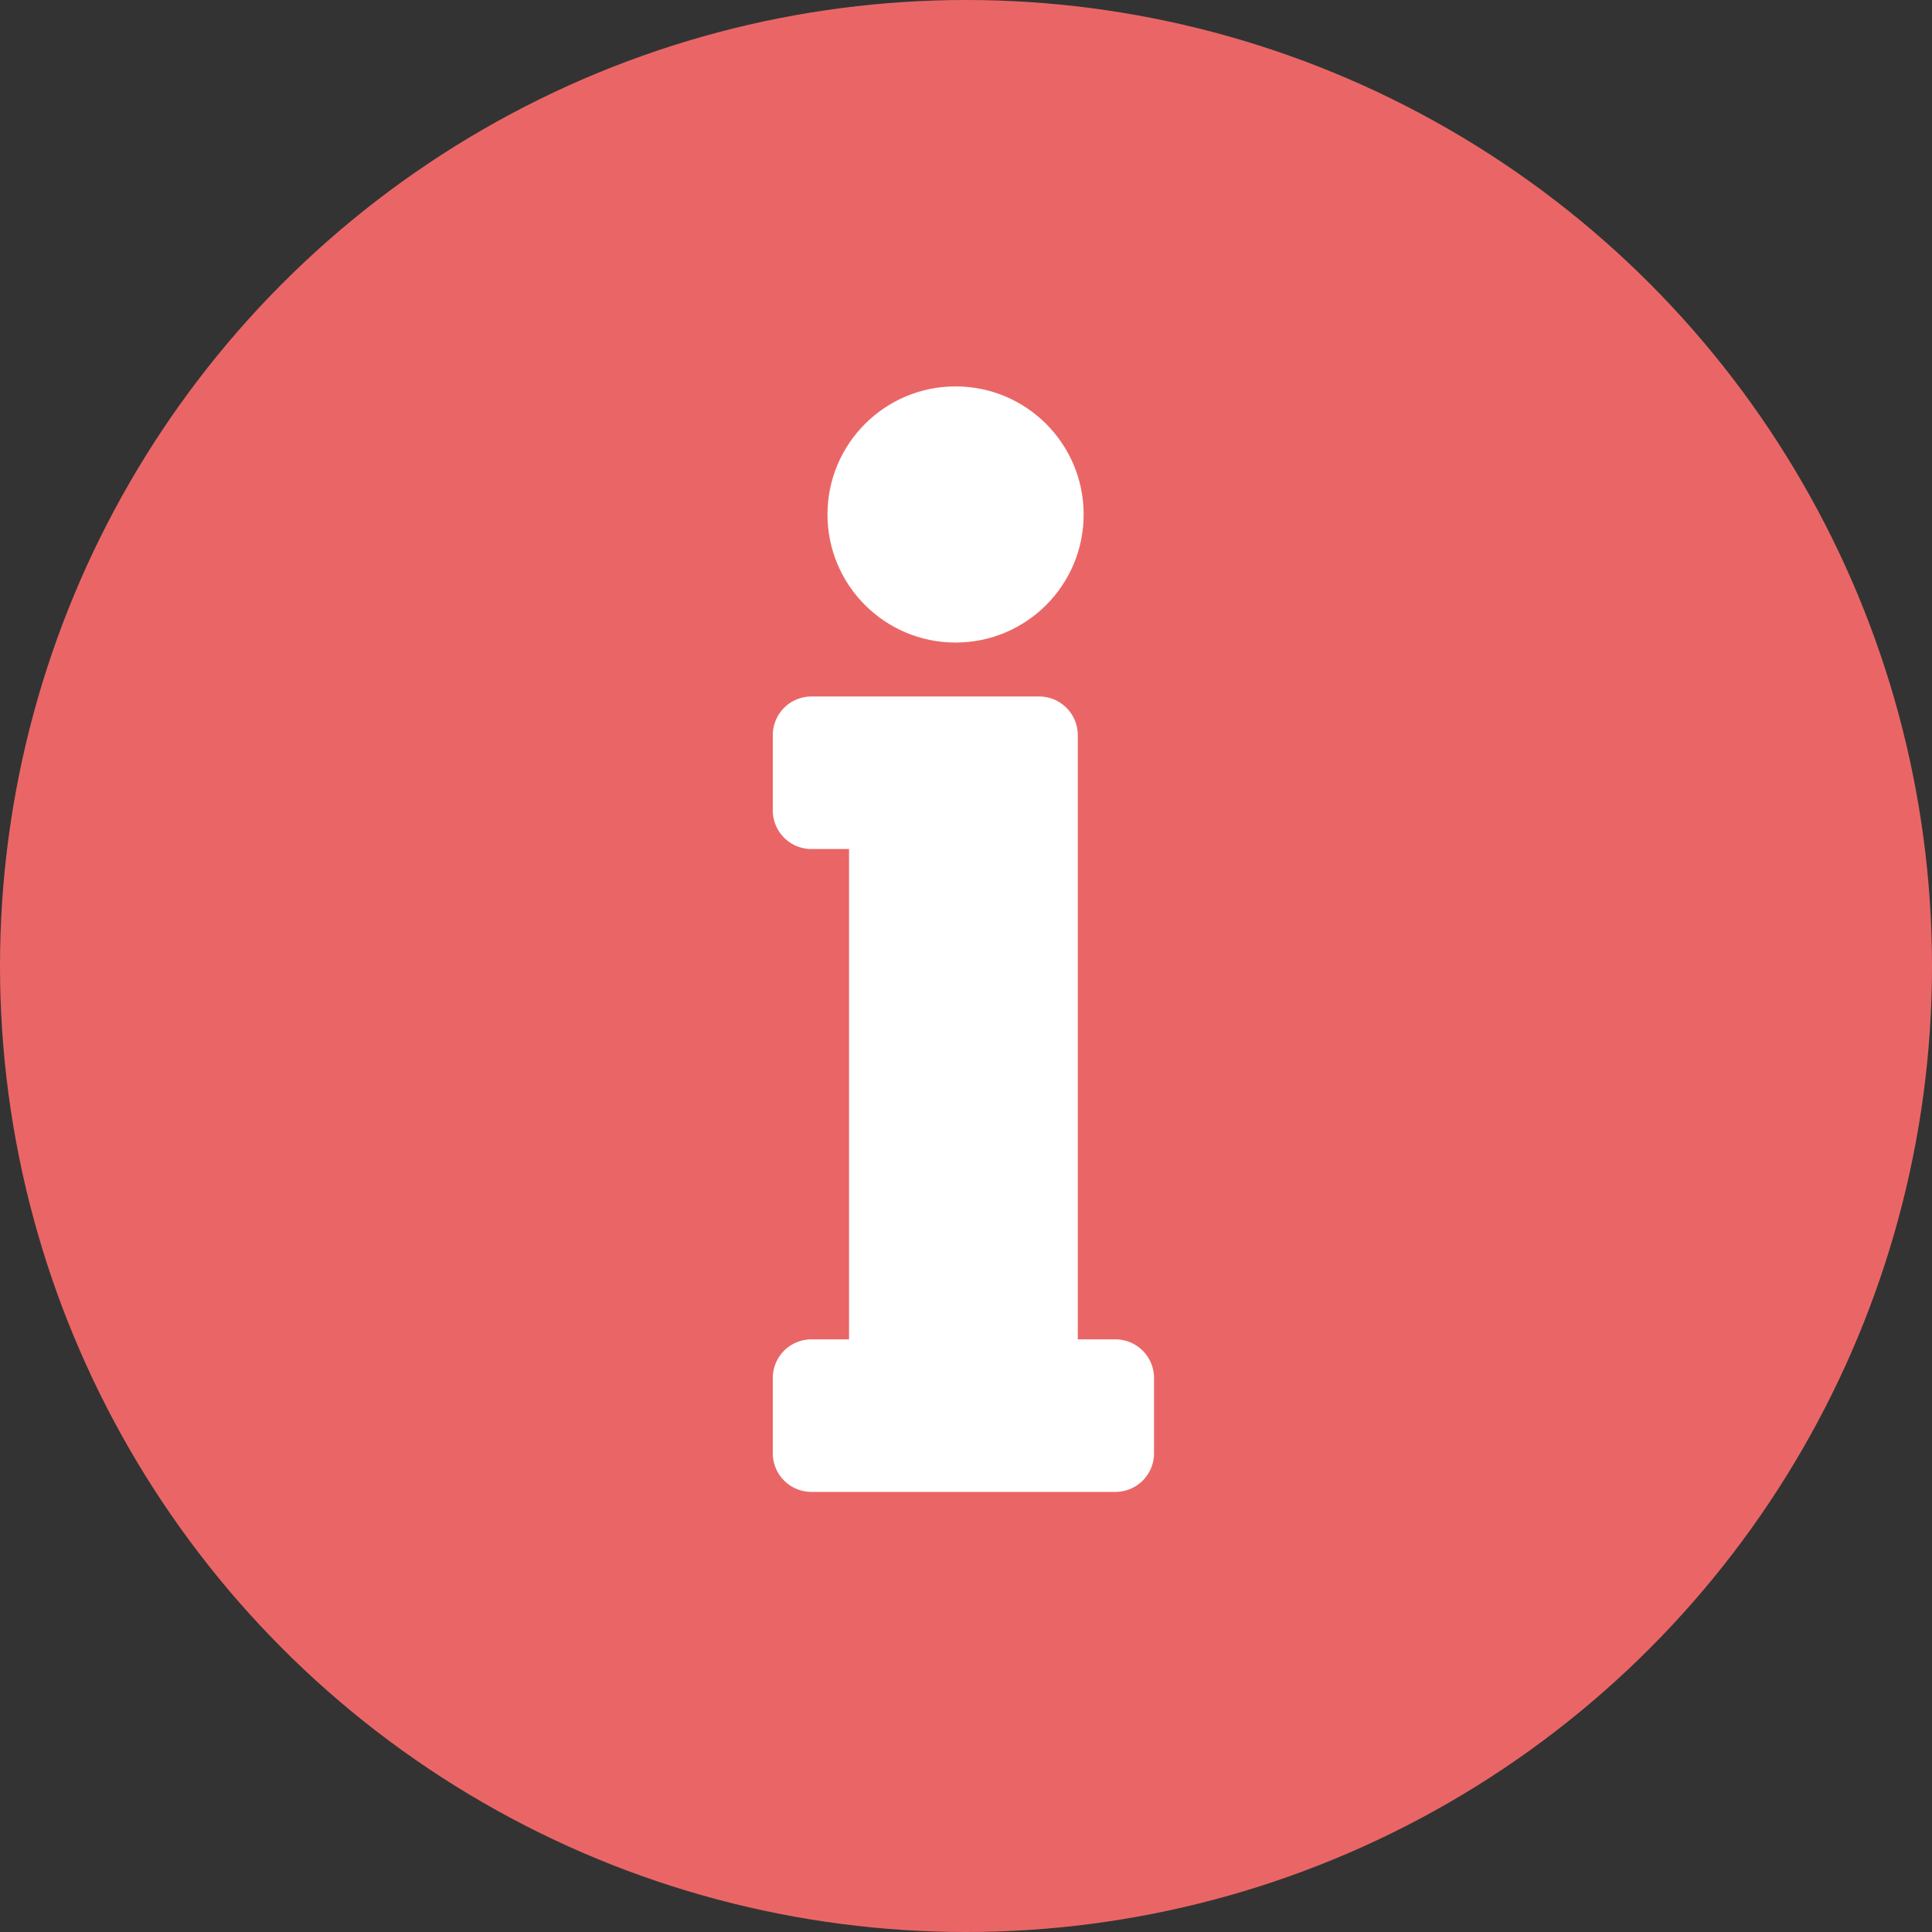 <svg xmlns="http://www.w3.org/2000/svg" width="75" height="75" viewBox="0 0 75 75">
  <rect x="0" y="0" width="75" height="75" fill="#333333" stroke="none"/>
  <g id="Group_180" data-name="Group 180" transform="translate(-911 -448)">
    <circle id="Ellipse_28" data-name="Ellipse 28" cx="37.5" cy="37.5" r="37.5" transform="translate(911 448)" fill="#ea6666"/>
    <g id="info-letter-interface-sign" transform="translate(763.113 463)">
      <g id="Group_178" data-name="Group 178" transform="translate(177.887 0)">
        <path id="Path_246" data-name="Path 246" d="M191.206,177.288h-1.48V153.813a1.5,1.5,0,0,0-1.479-1.48h-8.88a1.5,1.5,0,0,0-1.48,1.48v2.96a1.5,1.5,0,0,0,1.48,1.481h1.48v19.035h-1.48a1.5,1.5,0,0,0-1.48,1.48v2.96a1.5,1.5,0,0,0,1.48,1.481h11.839a1.5,1.5,0,0,0,1.48-1.481v-2.96a1.5,1.5,0,0,0-1.48-1.48Z" transform="translate(-177.887 -140.295)" fill="#fff"/>
        <circle id="Ellipse_39" data-name="Ellipse 39" cx="4.972" cy="4.972" r="4.972" transform="translate(2.123 0)" fill="#fff"/>
      </g>
    </g>
  </g>
</svg>
